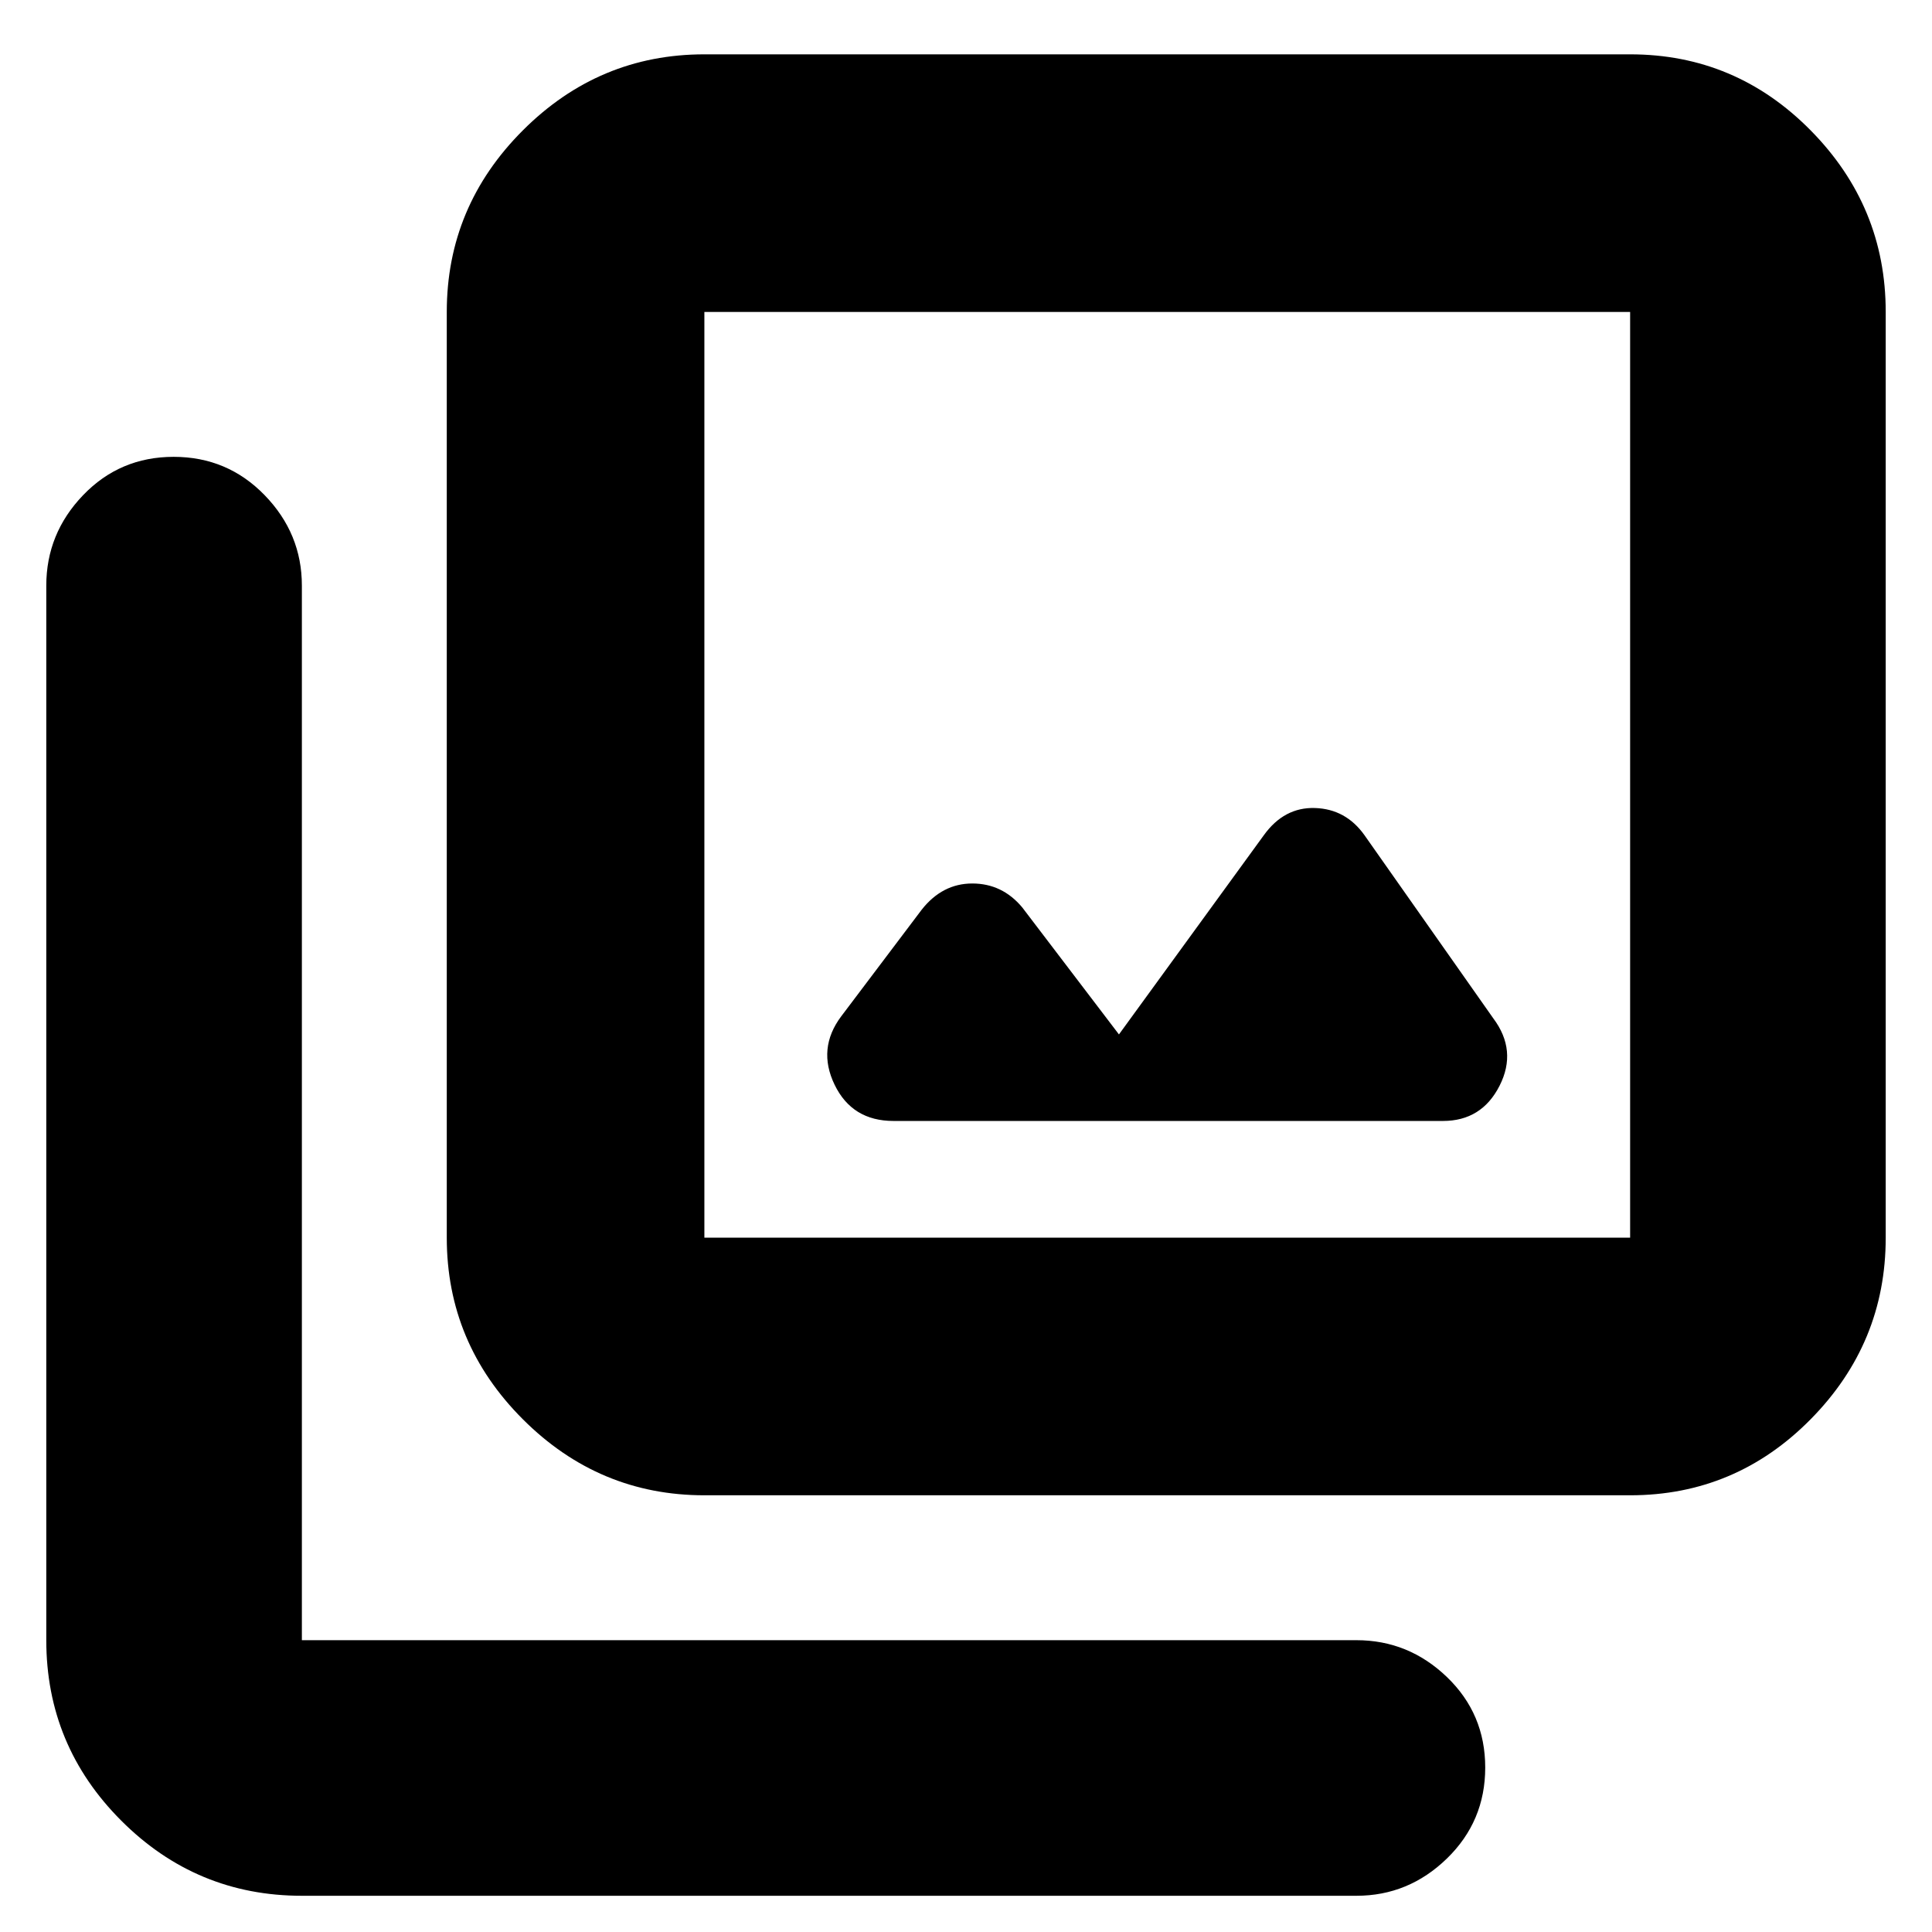 <svg xmlns="http://www.w3.org/2000/svg" height="20" viewBox="0 -960 960 960" width="20"><path d="m556-446-48.06-63.12Q498.01-521 483.13-521q-14.88 0-25.13 13l-40 53q-12 16-3.29 34T444-403h273q19.25 0 28.13-17.5Q754-438 742-454l-64-91q-9.25-13-24.58-13.5Q638.1-559 628-545l-72 99ZM350-217q-52.43 0-90.21-37.79Q222-292.57 222-345v-460q0-52.42 37.79-90.21Q297.57-933 350-933h460q52.42 0 89.71 37.79Q937-857.42 937-805v460q0 52.43-37.29 90.21Q862.42-217 810-217H350Zm0-128h460v-460H350v460ZM150-18q-52.42 0-89.71-37.29Q23-92.58 23-145v-524q0-25.9 18.29-44.95Q59.58-733 86.29-733t45.21 19.05Q150-694.9 150-669v524h524q25.9 0 44.95 18.29 19.05 18.29 19.05 45T718.95-36.5Q699.9-18 674-18H150Zm200-787v460-460Z"/></svg>